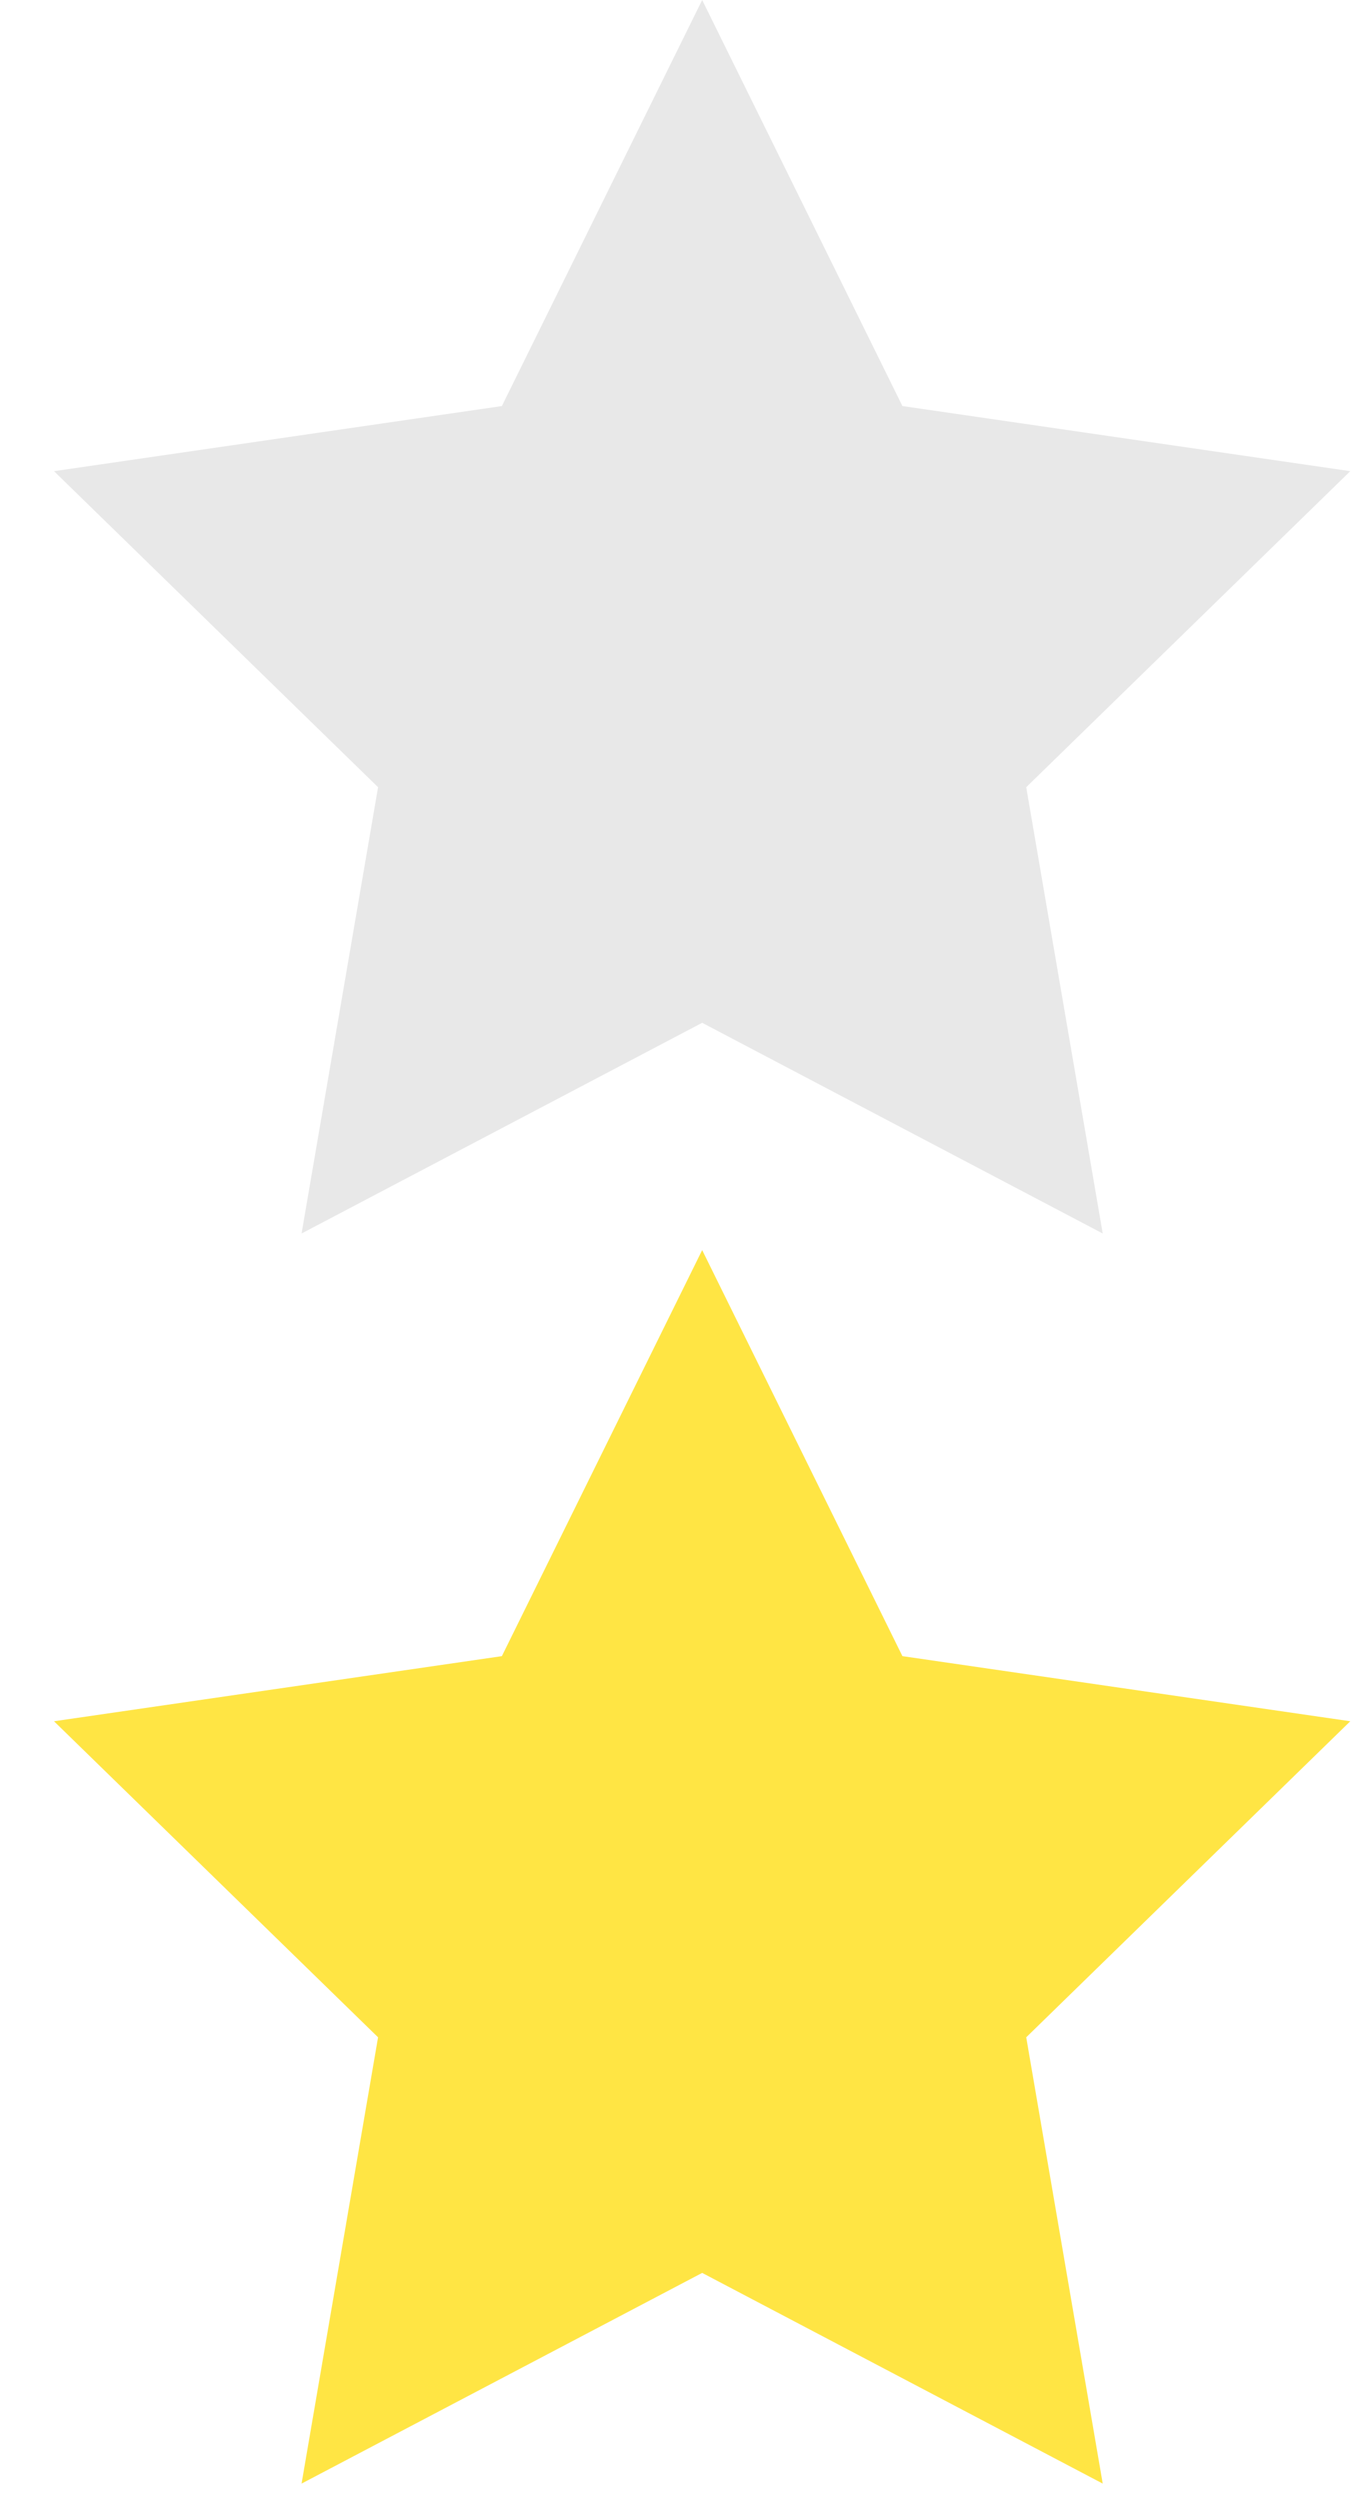 <?xml version="1.0"?>
<!--Icons from directory ""-->
<svg xmlns="http://www.w3.org/2000/svg" width="24" height="44" viewBox="0 0 24 44"><svg width="24" height="22" fill="none" id="add-rev-1" y="0"><path fill-rule="evenodd" clip-rule="evenodd" d="M12.364 18L5.31 21.708l1.347-7.854L.951 8.292l7.886-1.146L12.364 0l3.526 7.146 7.886 1.146-5.706 5.562 1.347 7.854L12.364 18z" fill="#E8E8E8"/></svg><svg width="24" height="22" fill="none" id="add-rev-2" y="22"><path fill-rule="evenodd" clip-rule="evenodd" d="M12.364 18L5.31 21.708l1.347-7.854L.951 8.292l7.886-1.146L12.364 0l3.526 7.146 7.886 1.146-5.706 5.562 1.347 7.854L12.364 18z" fill="#FFE544"/></svg></svg>
